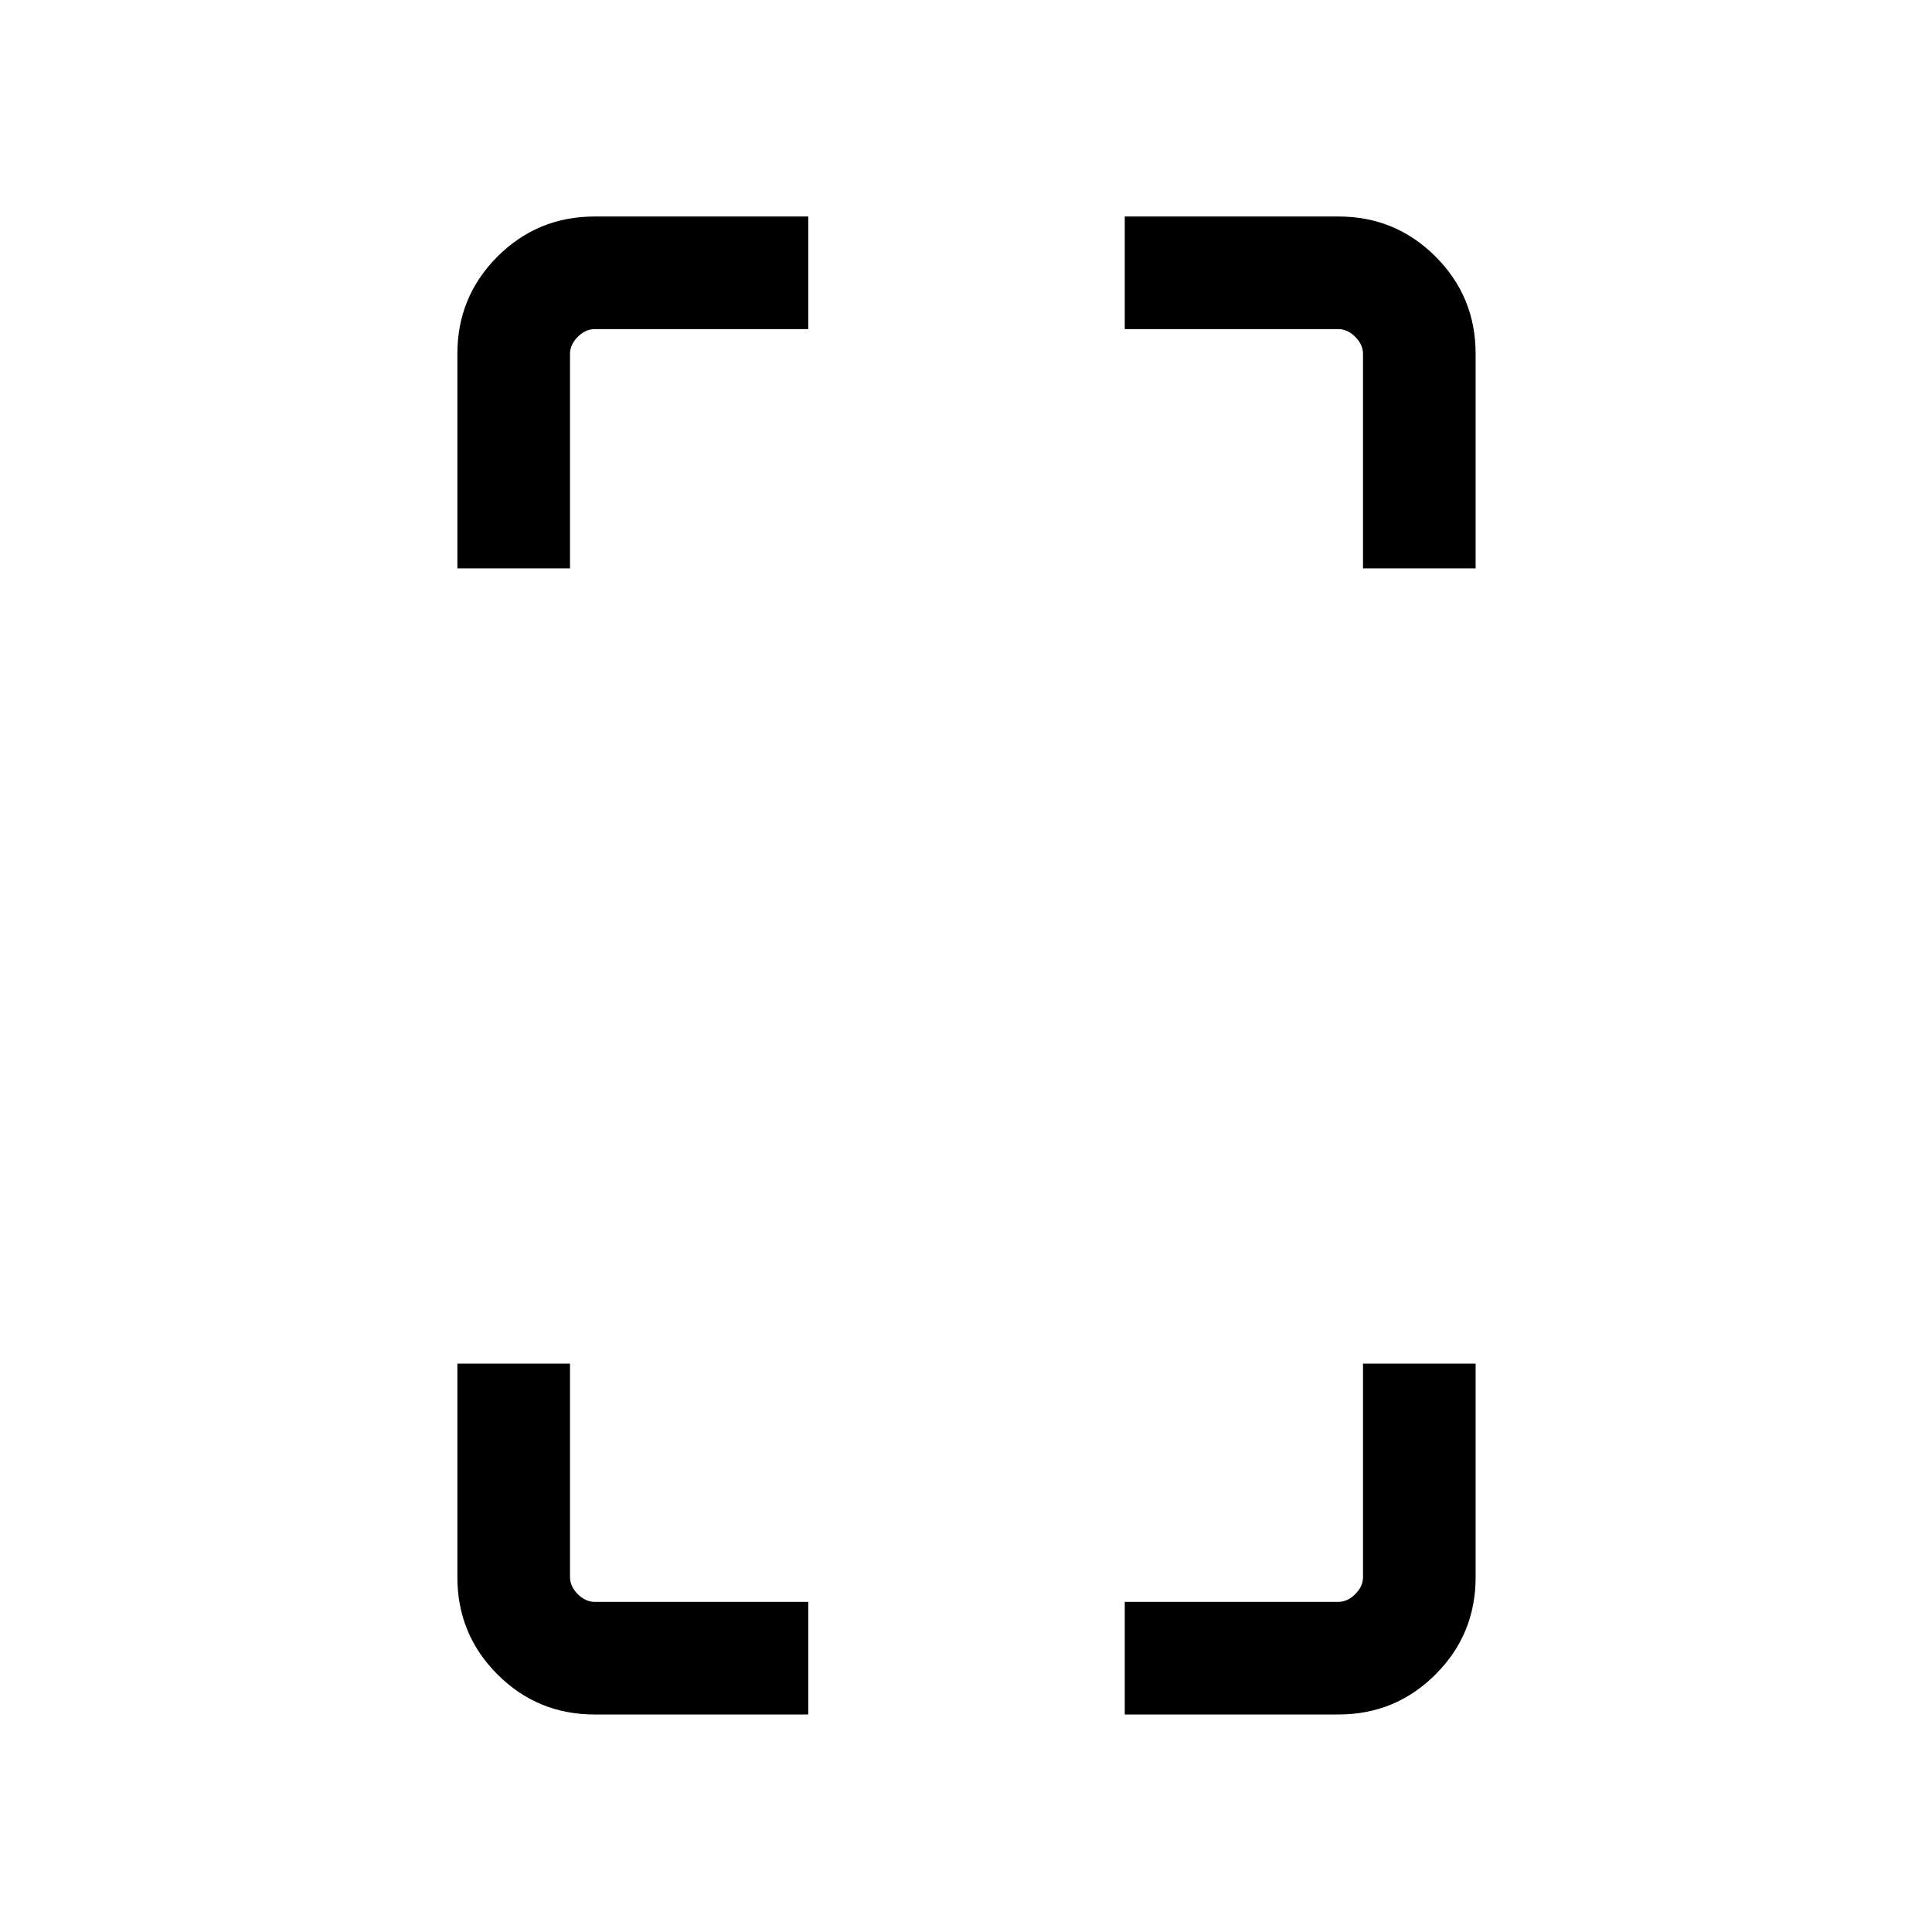 <svg xmlns="http://www.w3.org/2000/svg" height="24" viewBox="0 -960 960 960" width="24"><path d="M227.271-677.577v-106.644q0-28.369 19.915-48.285 19.916-19.916 48.285-19.916h106.144v55.96H295.539q-4.615 0-8.462 3.847-3.846 3.846-3.846 8.462v106.576h-55.96Zm68.2 569.499q-28.369 0-48.285-19.916-19.915-19.916-19.915-48.285v-106.144h55.96v106.076q0 4.616 3.846 8.462 3.847 3.847 8.462 3.847h106.076v55.96H295.471Zm381.798-569.499v-106.576q0-4.616-3.846-8.462-3.847-3.847-8.462-3.847H558.885v-55.96h106.144q28.369 0 48.285 19.916 19.915 19.916 19.915 48.285v106.644h-55.96ZM558.885-108.078v-55.96h106.076q4.615 0 8.462-3.847 3.846-3.846 3.846-8.462v-106.076h55.96v106.144q0 28.369-19.915 48.285-19.916 19.916-48.285 19.916H558.885Z"/></svg>
